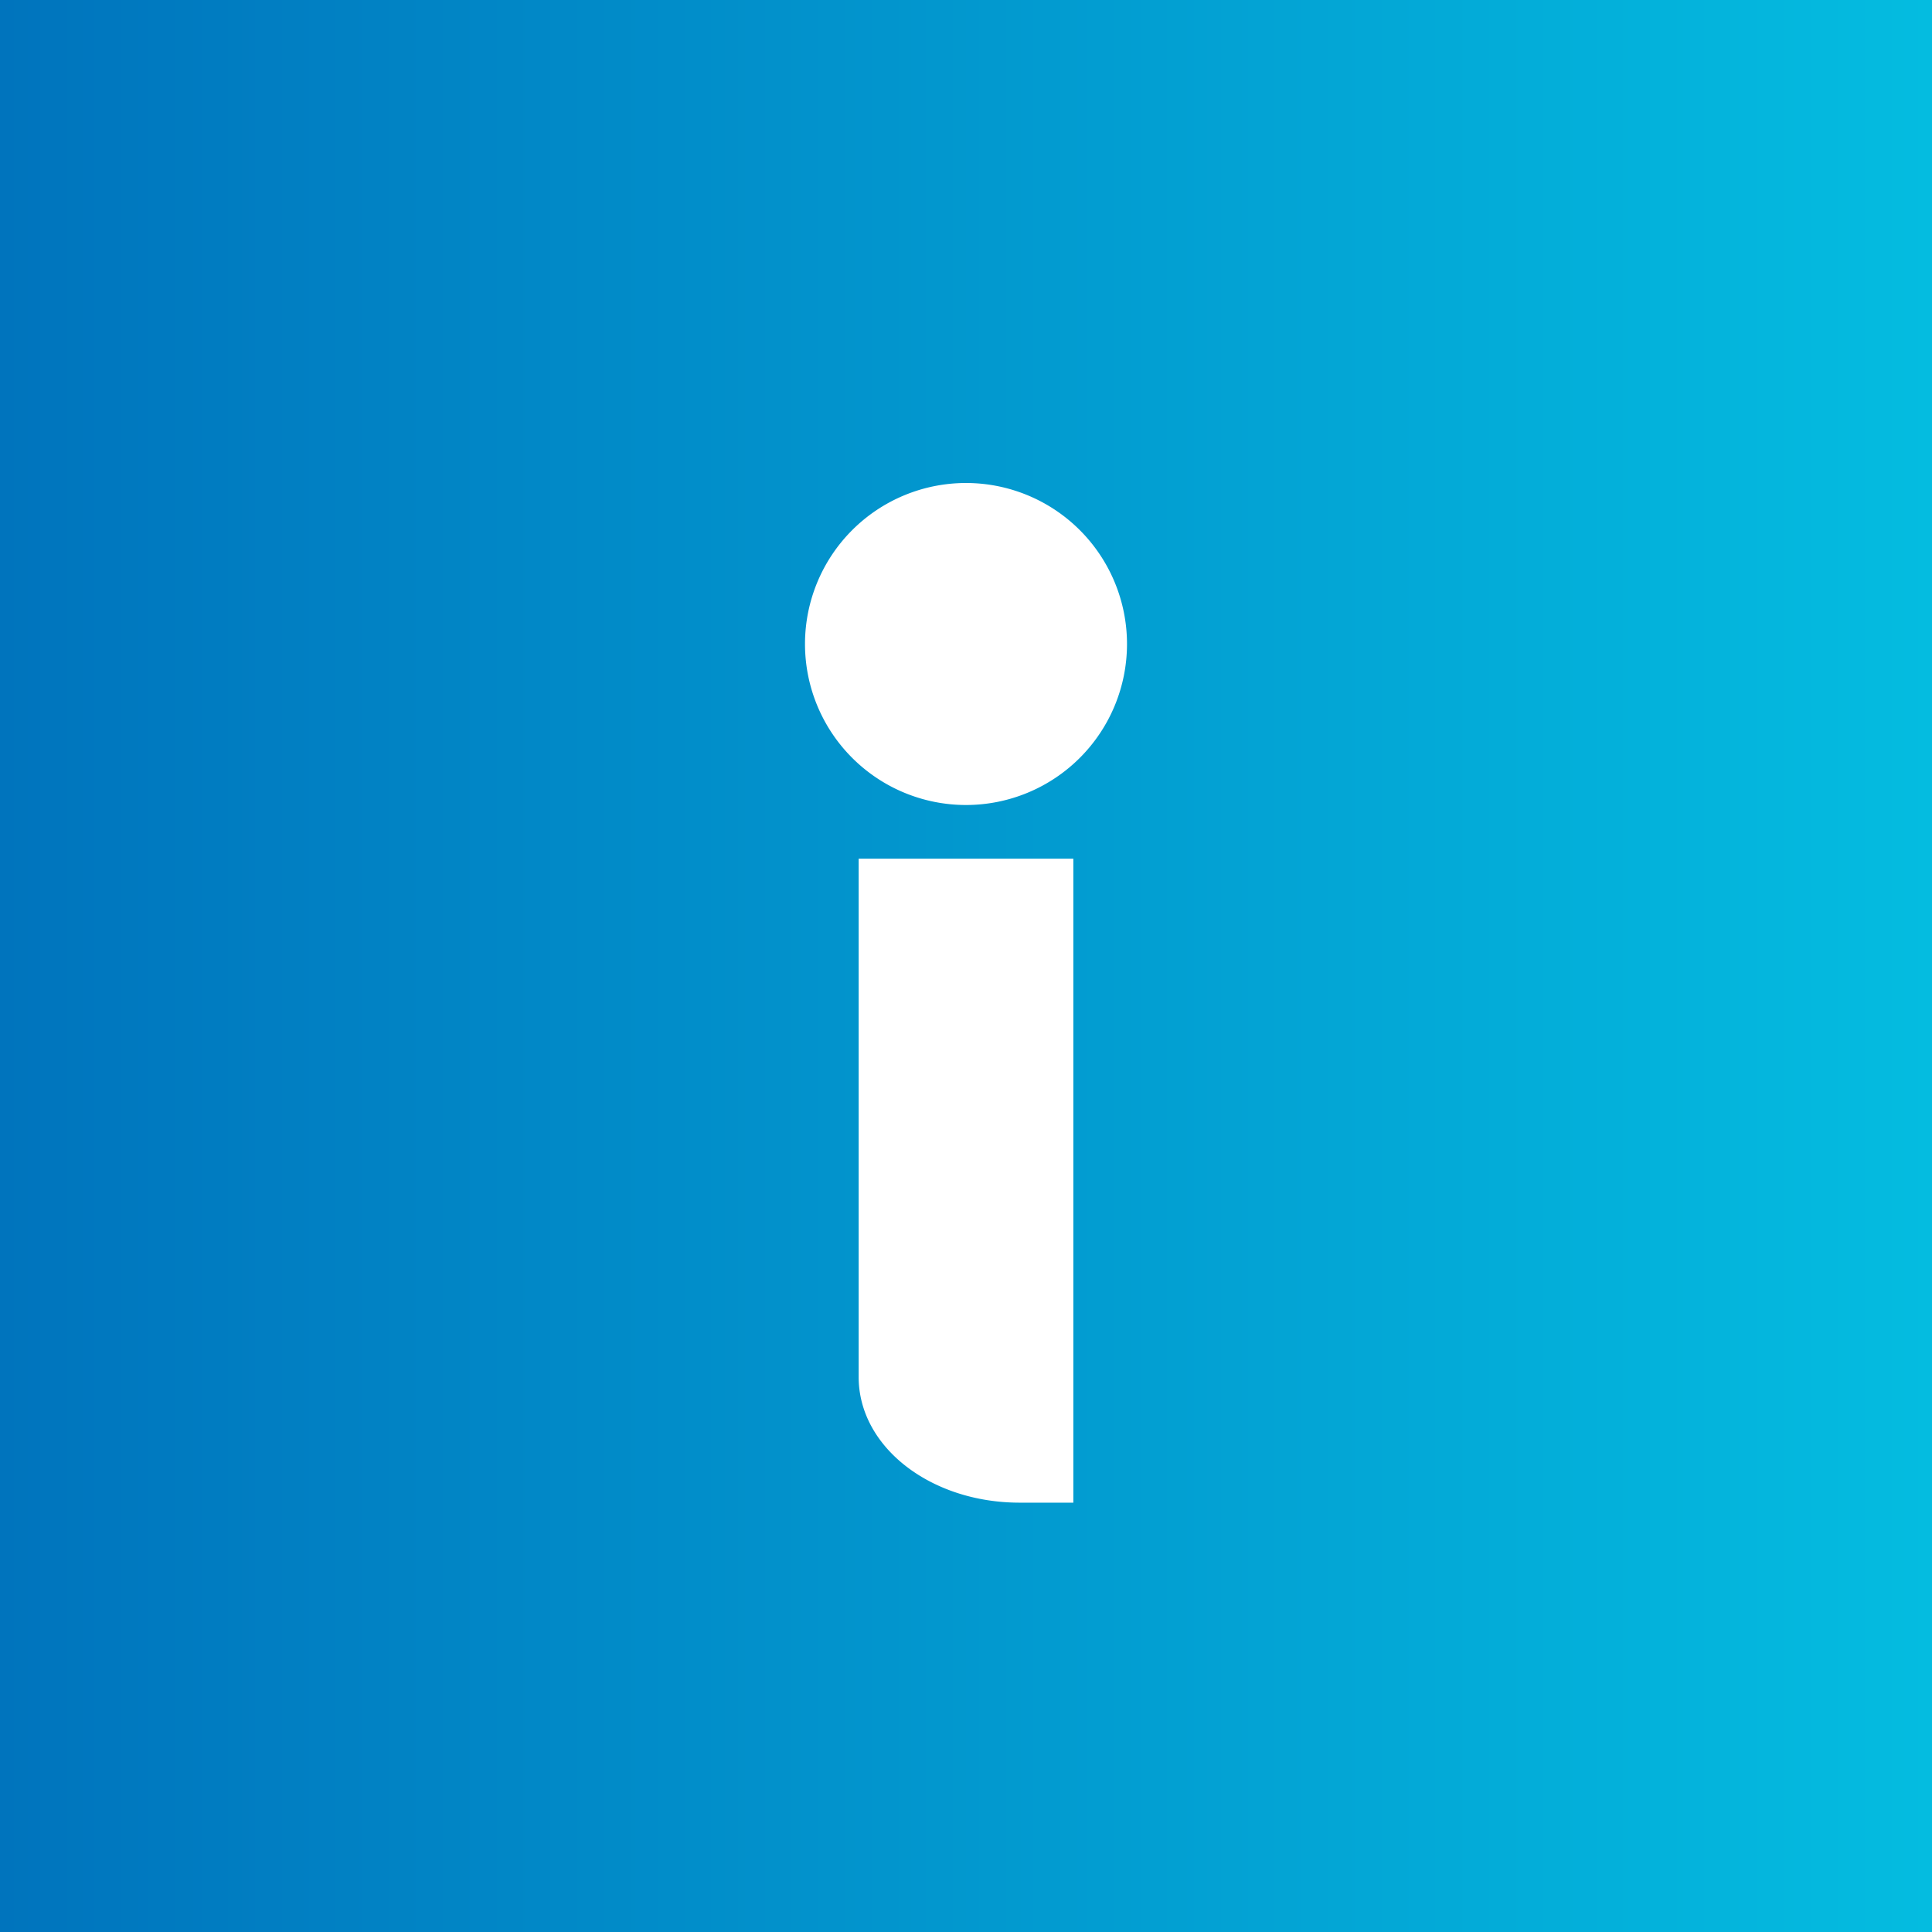 <!-- by TradingView --><svg width="18" height="18" viewBox="0 0 18 18" xmlns="http://www.w3.org/2000/svg"><rect x="0" y="0" width="18" height="18" fill="#333333" stroke="none"/><path fill="url(#a)" d="M0 0h18v18H0z"/><path d="M9 7.5a1.5 1.5 0 1 0 0-3 1.5 1.5 0 0 0 0 3Zm1 6.5V8H8v4.83c0 .65.67 1.17 1.5 1.17h.5Z" fill="#fff"/><defs><linearGradient id="a" x1="0" y1="9" x2="18" y2="9" gradientUnits="userSpaceOnUse"><stop stop-color="#0074BD"/><stop offset="1" stop-color="#04BCE0"/></linearGradient></defs></svg>